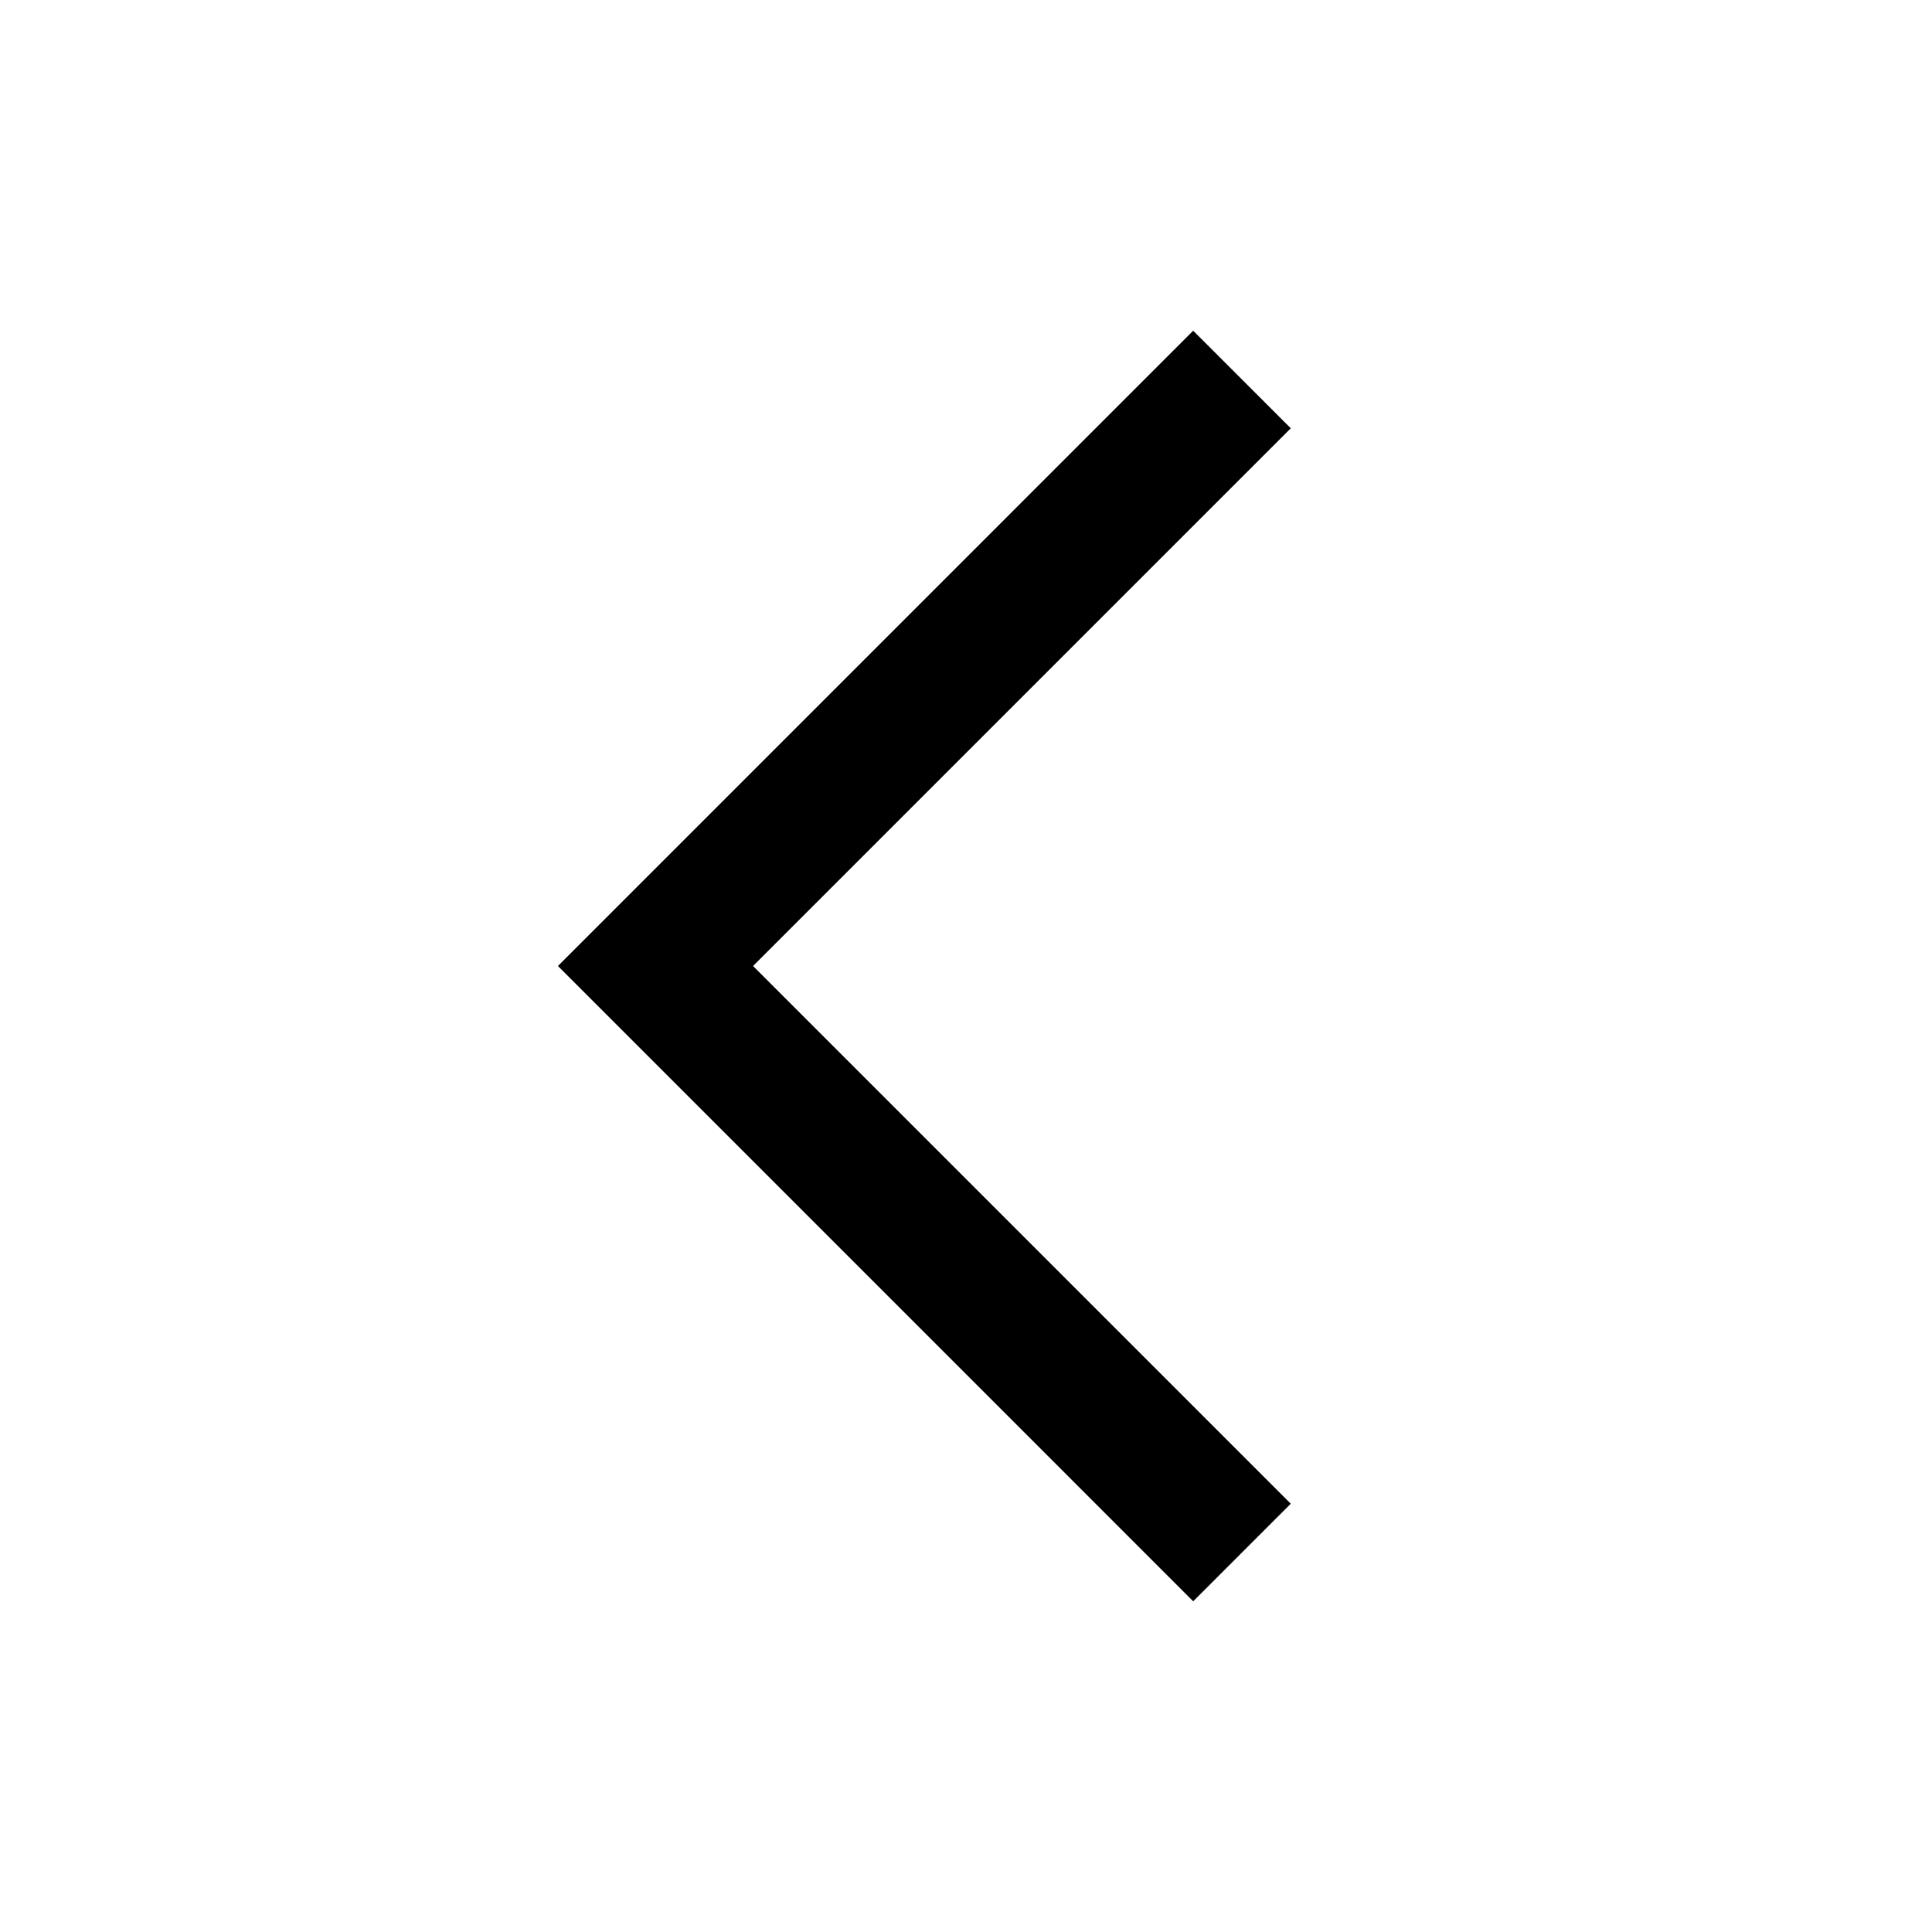 <!-- Generated by IcoMoon.io -->
<svg version="1.1" xmlns="http://www.w3.org/2000/svg" width="512" height="512" viewBox="0 0 512 512">
<title>icon-dc_backward_left</title>
<path d="M316.21 424.36l-168.35-168.36 168.35-168.36 25.86 25.86-142.5 142.5 142.5 142.5z"></path>
</svg>
